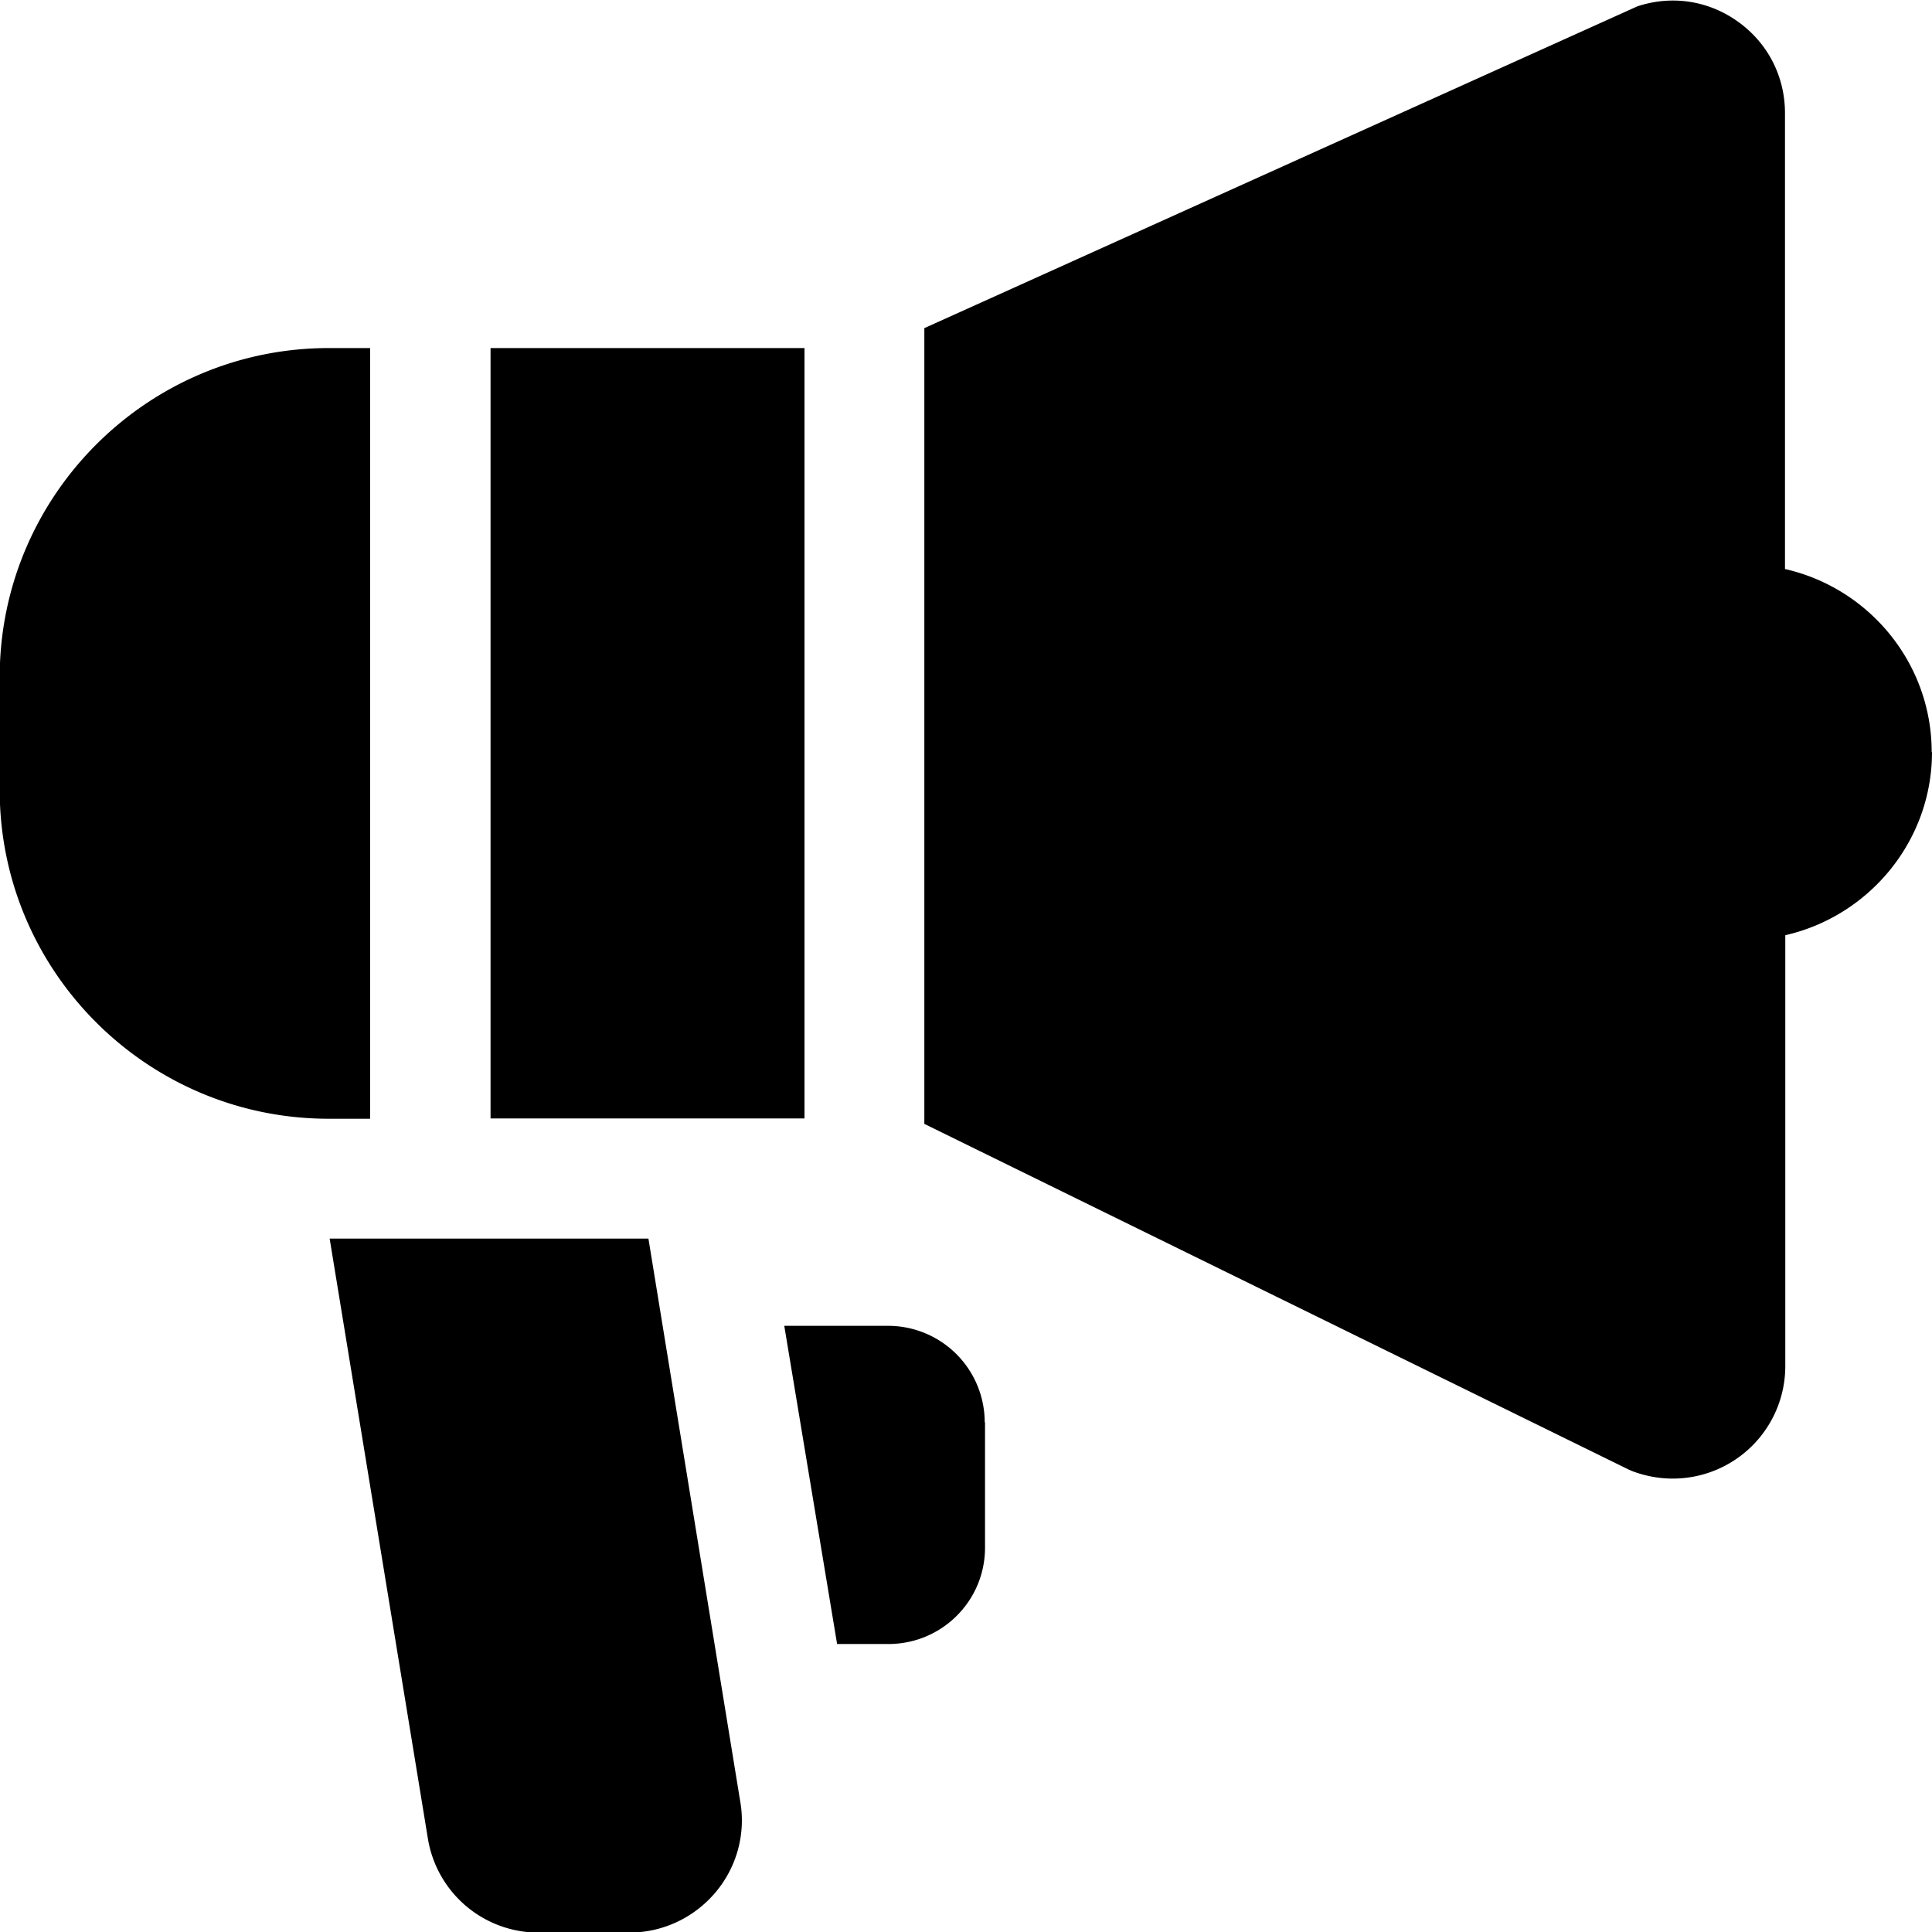 <svg viewBox="0 0 64 64" xmlns="http://www.w3.org/2000/svg">
  <path d="M32.63 47.12v4.15c0 1.76-1.43 3.19-3.2 3.19h-1.7l-1.75-10.54h3.44a3.2 3.2 0 0 1 3.2 3.19Zm31.36-22.2c0-2.96-2.08-5.44-4.86-6.07V3.75c0-1.21-.56-2.31-1.54-3.02s-2.2-.9-3.35-.52L30.62 10.87v26.36l23.35 11.46.12.05c.43.16.88.24 1.32.24a3.726 3.726 0 0 0 3.73-3.73V30.98c2.77-.63 4.86-3.11 4.86-6.07ZM21.48 41.03H10.92l3.26 19.91a3.714 3.714 0 0 0 3.67 3.08h2.99c1.1 0 2.14-.48 2.86-1.33.71-.84 1.01-1.95.82-3.02zm5.17-29.5h-10.4v25.52h10.4zm-14.39 0h-1.37c-6.01 0-10.9 4.89-10.9 10.9v3.74c0 6.01 4.89 10.89 10.9 10.89h1.37z"/>
</svg>
